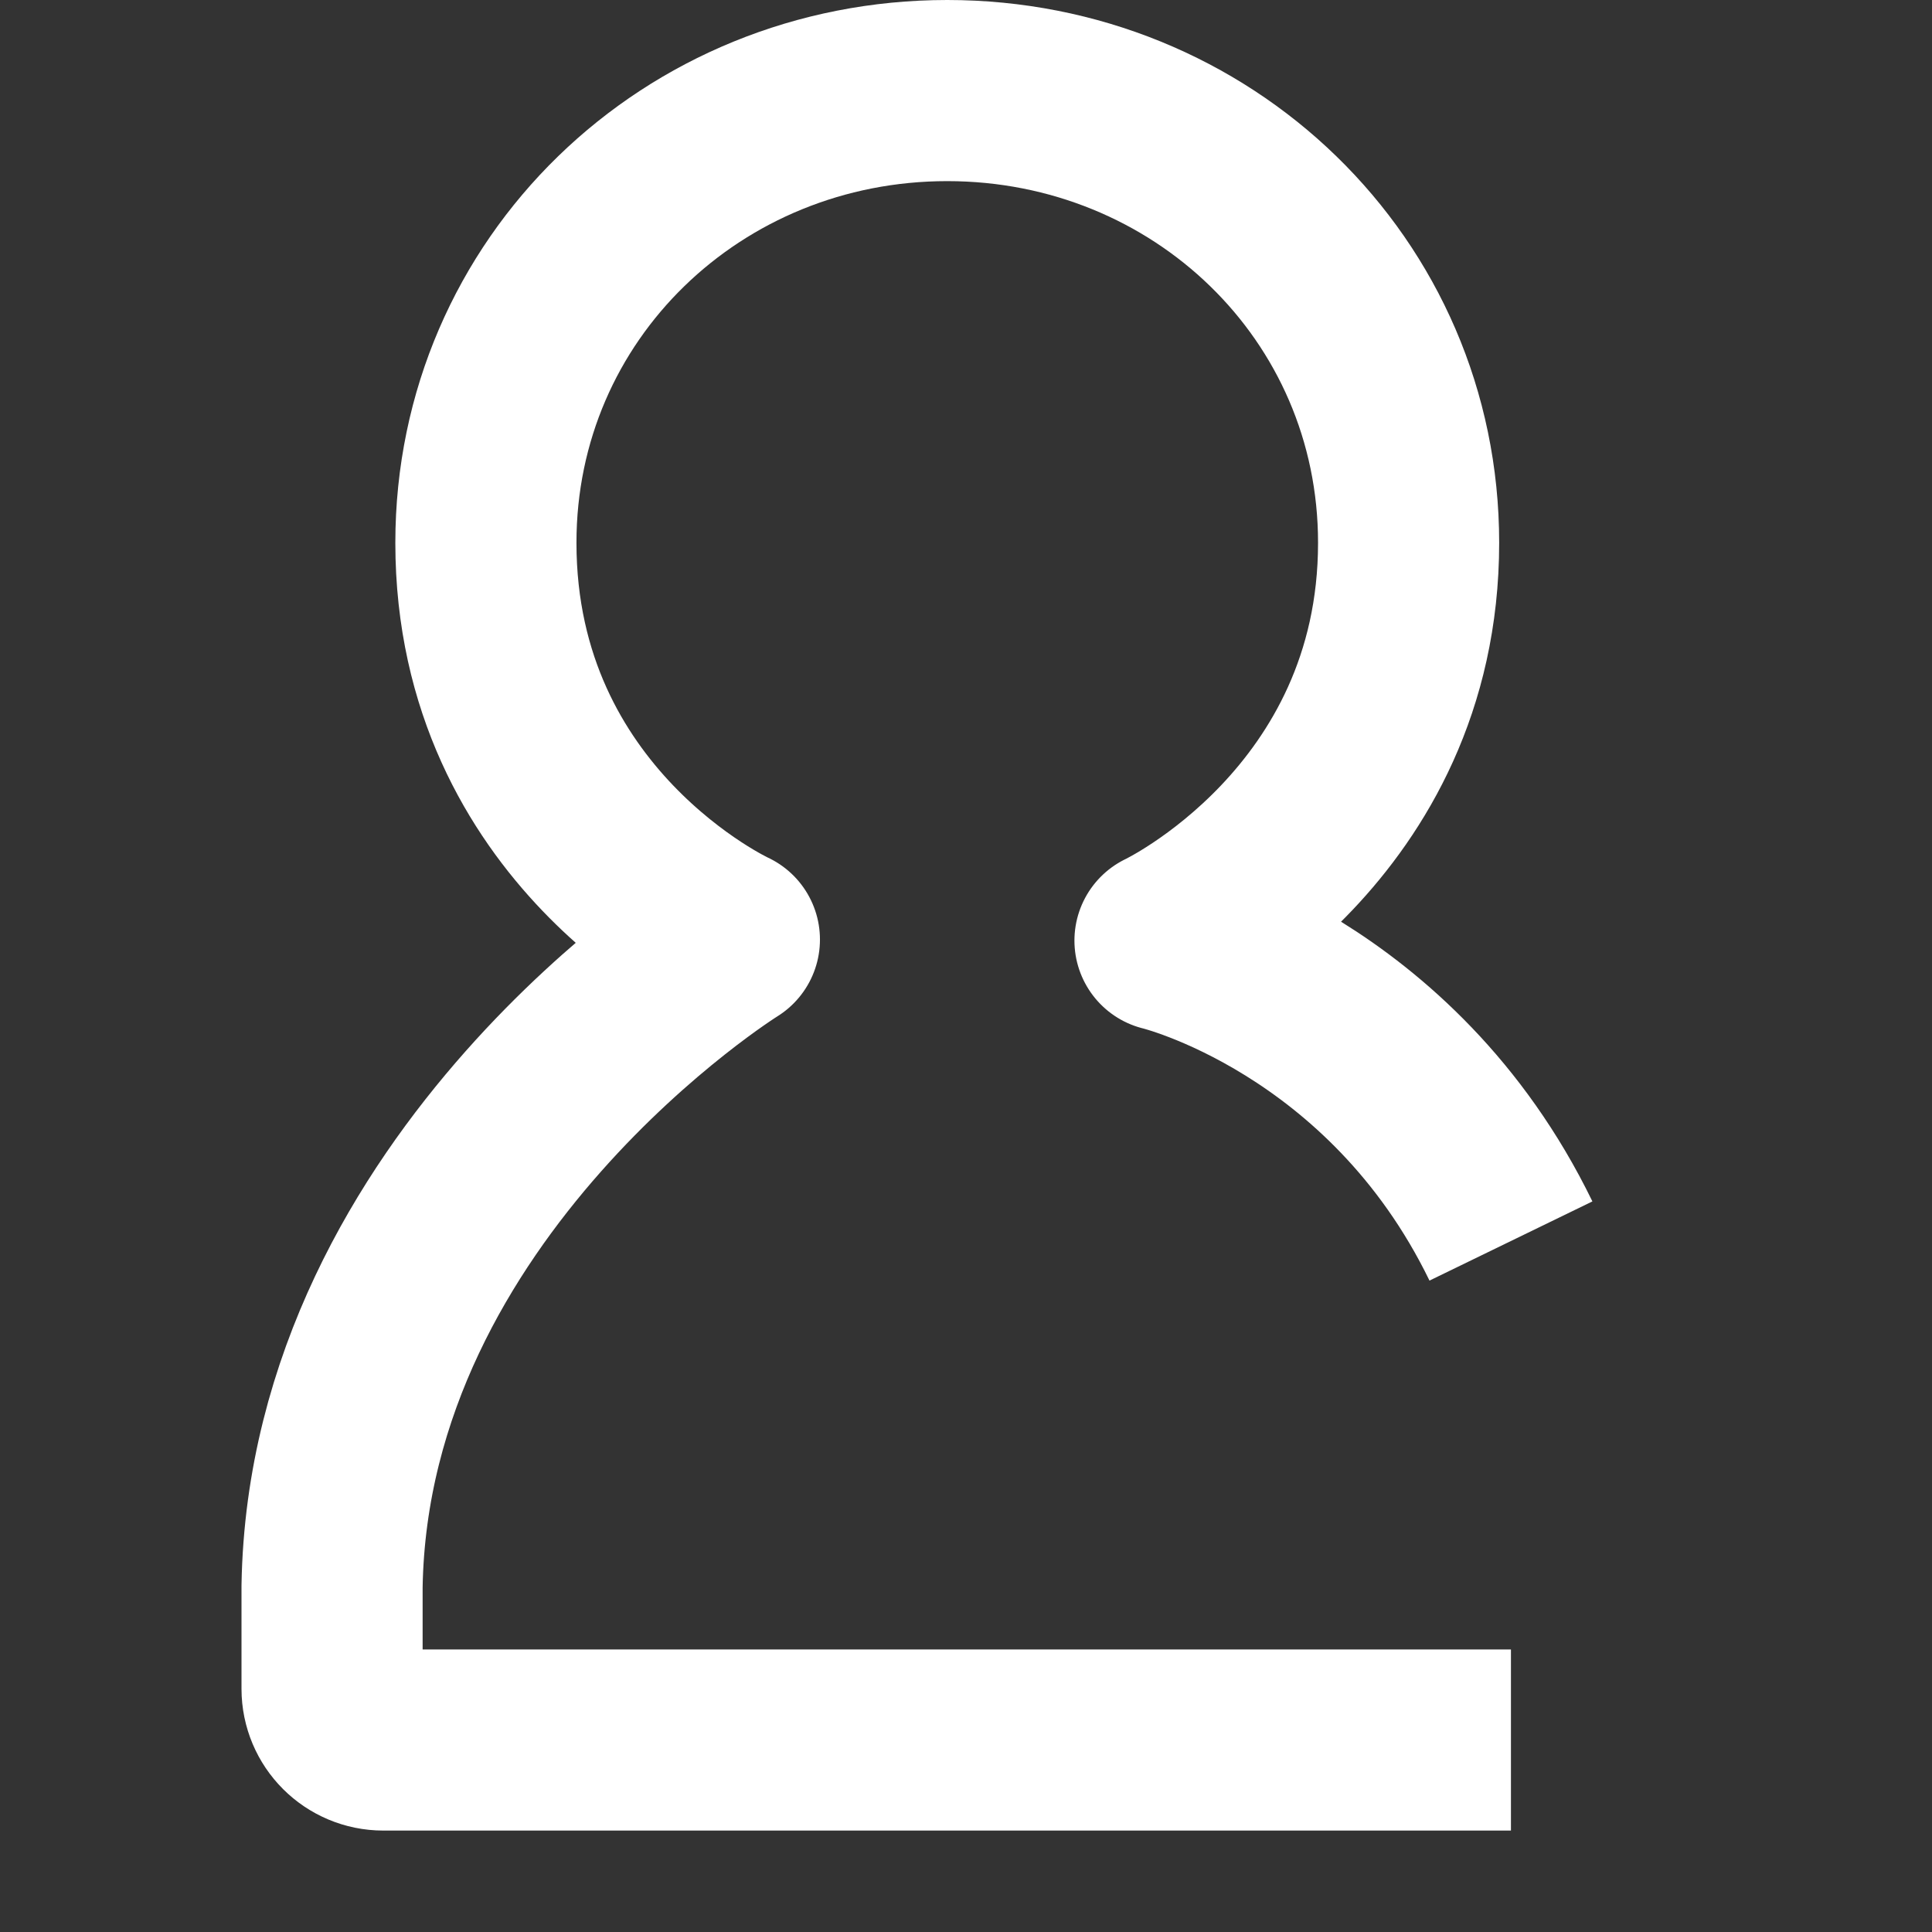 <?xml version="1.0" encoding="UTF-8"?>
<svg width="32px" height="32px" viewBox="0 0 32 32" version="1.1" xmlns="http://www.w3.org/2000/svg"
>
    <rect x="0" y="0" width="32" height="32" fill="#333333" stroke="none"/>
    <!-- Generator: Sketch 54.1 (76490) - https://sketchapp.com -->
    <title>_icon/person/m/white</title>
    <desc>Created with Sketch.</desc>
    <g id="_icon/person/m/white" stroke="none" stroke-width="1" fill="none" fill-rule="evenodd" strokeLinecap="round"
       stroke-linejoin="round">
        <path d="M25.026,20.555 C23.046,16.481 19.296,15.579 19.296,15.579 C19.296,15.579 23.331,13.671 23.331,8.99 C23.331,4.777 19.903,1.5 15.689,1.5 C11.476,1.5 8.048,4.777 8.048,8.99 C8.048,13.706 12.081,15.562 12.081,15.562 C12.081,15.562 5.613,19.582 5.5,26.273 L5.5,27.971 C5.5,28.441 5.88,28.82 6.35,28.82 L25.026,28.82"
              id="Page-1" stroke="#FFFFFF" stroke-width="3"></path>
    </g>
</svg>